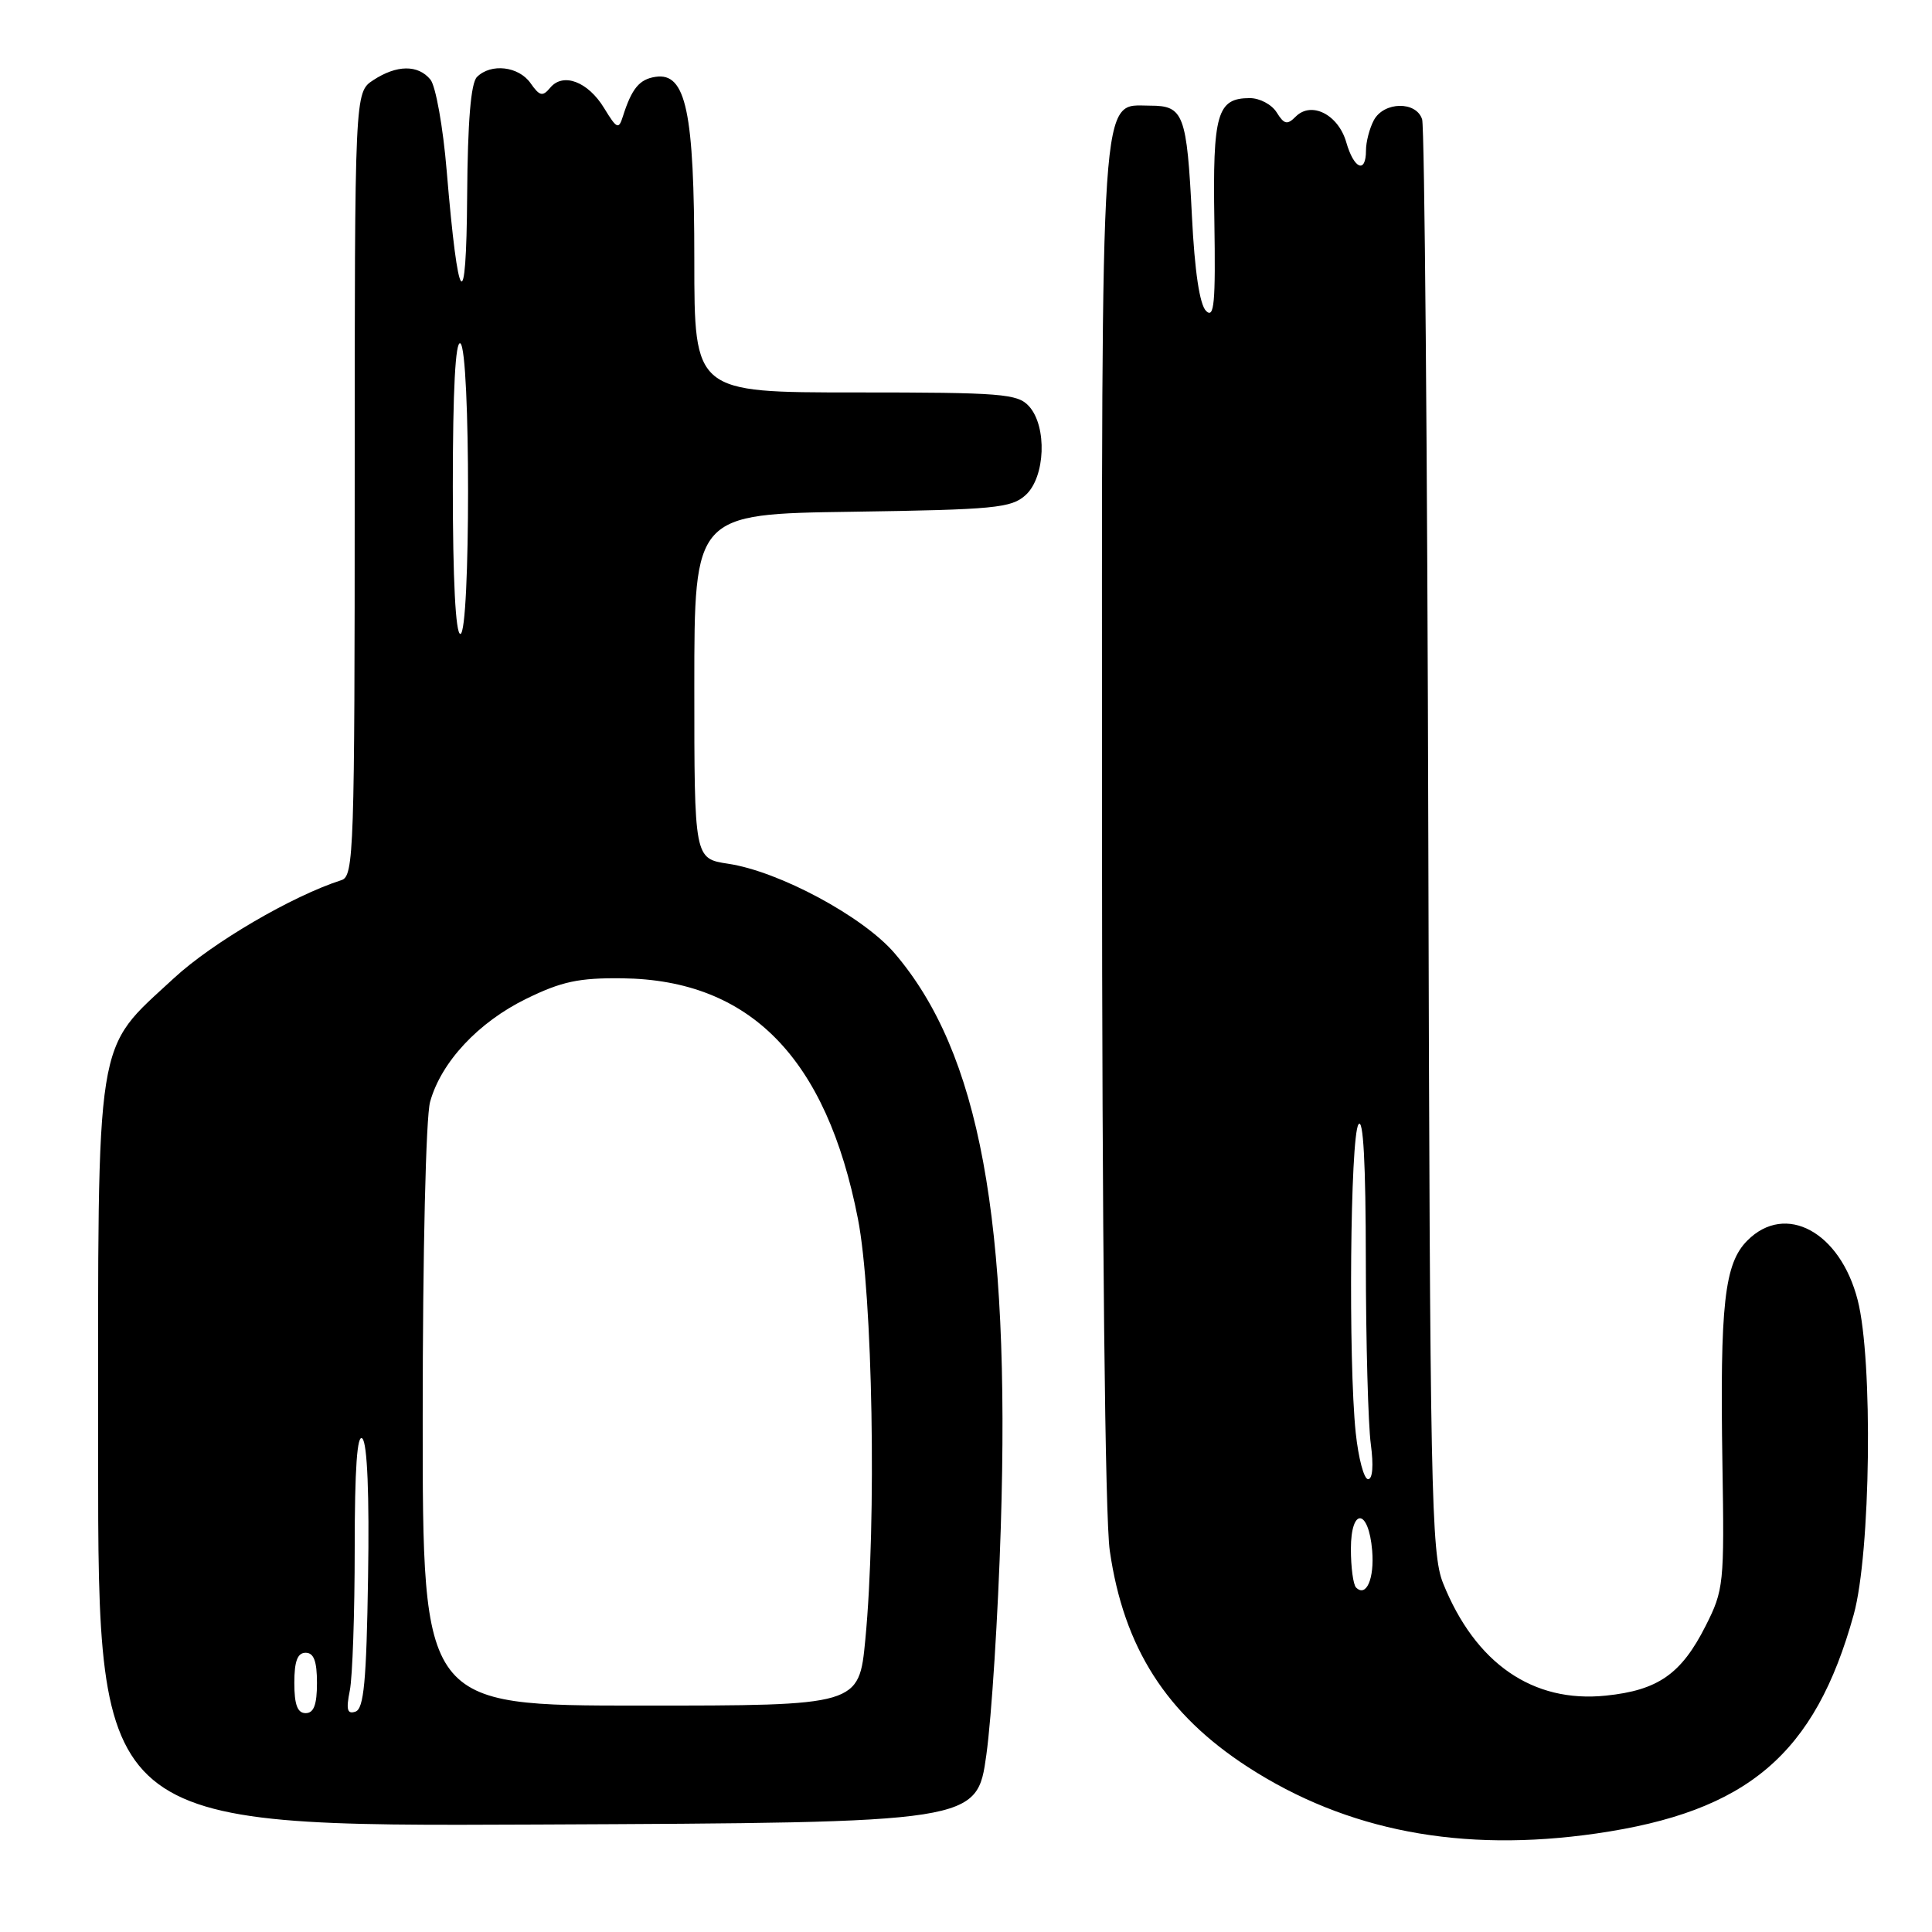 <?xml version="1.0" encoding="UTF-8" standalone="no"?>
<!DOCTYPE svg PUBLIC "-//W3C//DTD SVG 1.1//EN" "http://www.w3.org/Graphics/SVG/1.1/DTD/svg11.dtd" >
<svg xmlns="http://www.w3.org/2000/svg" xmlns:xlink="http://www.w3.org/1999/xlink" version="1.1" viewBox="0 0 256 256">
 <g >
 <path fill="currentColor"
d=" M 211.50 242.95 C 231.57 240.06 240.50 232.46 245.63 213.93 C 247.88 205.79 248.20 180.23 246.15 172.26 C 243.83 163.22 236.59 159.31 231.54 164.37 C 228.49 167.42 227.89 172.78 228.23 194.00 C 228.49 209.88 228.41 210.69 226.00 215.45 C 222.78 221.82 219.70 223.97 212.78 224.68 C 203.10 225.68 195.48 220.41 191.21 209.77 C 189.64 205.86 189.48 197.55 189.26 111.57 C 189.13 59.91 188.76 16.83 188.44 15.82 C 187.67 13.37 183.37 13.45 182.04 15.93 C 181.47 17.00 181.00 18.80 181.00 19.93 C 181.00 23.06 179.41 22.41 178.39 18.86 C 177.34 15.19 173.78 13.37 171.70 15.44 C 170.57 16.58 170.16 16.49 169.17 14.90 C 168.52 13.85 166.92 13.00 165.61 13.00 C 161.27 13.00 160.68 15.04 160.91 29.29 C 161.08 40.18 160.89 42.27 159.81 41.20 C 158.96 40.36 158.30 35.94 157.94 28.70 C 157.26 15.12 156.84 14.00 152.42 14.00 C 145.71 14.00 146.00 9.66 146.02 109.20 C 146.03 163.76 146.43 201.21 147.05 205.47 C 148.90 218.32 154.54 227.14 165.35 234.14 C 178.45 242.62 193.66 245.52 211.50 242.95 Z  M 130.70 232.50 C 131.39 227.55 132.25 213.99 132.61 202.37 C 133.89 161.56 129.80 139.47 118.53 126.30 C 114.37 121.45 103.24 115.46 96.48 114.45 C 92.00 113.77 92.00 113.77 92.00 90.94 C 92.00 68.11 92.00 68.11 112.90 67.81 C 131.79 67.53 134.00 67.32 135.90 65.60 C 138.52 63.22 138.77 56.51 136.35 53.83 C 134.84 52.17 132.75 52.00 113.35 52.00 C 92.00 52.00 92.00 52.00 92.00 34.47 C 92.00 14.80 90.90 9.58 86.87 10.18 C 84.72 10.50 83.71 11.72 82.53 15.44 C 81.98 17.19 81.73 17.08 80.06 14.34 C 77.92 10.81 74.61 9.56 72.90 11.63 C 71.90 12.83 71.50 12.74 70.30 11.02 C 68.73 8.78 65.05 8.35 63.20 10.20 C 62.39 11.01 61.97 16.09 61.90 25.95 C 61.79 42.20 60.72 40.91 59.19 22.65 C 58.71 16.84 57.73 11.38 57.03 10.54 C 55.39 8.55 52.57 8.58 49.46 10.62 C 47.00 12.23 47.00 12.23 47.00 64.15 C 47.00 112.71 46.89 116.10 45.25 116.62 C 38.73 118.71 28.13 124.91 23.06 129.60 C 12.47 139.41 13.00 136.08 13.00 192.82 C 13.00 242.02 13.00 242.02 71.23 241.76 C 129.45 241.50 129.45 241.50 130.70 232.50 Z  M 179.68 210.35 C 179.31 209.97 179.00 207.68 179.00 205.25 C 179.00 199.70 181.35 199.87 181.82 205.46 C 182.13 209.19 181.03 211.70 179.68 210.35 Z  M 179.64 189.85 C 178.65 180.38 178.91 150.68 180.00 149.00 C 180.64 148.00 180.97 154.08 180.98 167.11 C 180.99 177.90 181.29 188.81 181.64 191.36 C 182.02 194.19 181.88 196.00 181.28 196.00 C 180.73 196.00 180.00 193.23 179.64 189.85 Z  M 39.00 223.00 C 39.00 220.11 39.42 219.00 40.50 219.00 C 41.58 219.00 42.00 220.11 42.00 223.00 C 42.00 225.89 41.58 227.00 40.50 227.00 C 39.42 227.00 39.00 225.89 39.00 223.00 Z  M 46.35 224.01 C 46.71 222.22 47.00 213.74 47.00 205.17 C 47.00 194.54 47.33 189.93 48.02 190.62 C 48.67 191.27 48.95 198.12 48.77 208.99 C 48.56 222.80 48.21 226.43 47.10 226.80 C 46.01 227.17 45.84 226.55 46.35 224.01 Z  M 56.01 187.75 C 56.01 166.02 56.43 147.99 56.99 146.00 C 58.45 140.73 63.38 135.45 69.74 132.34 C 74.42 130.05 76.70 129.56 82.47 129.63 C 99.38 129.83 109.52 140.18 113.68 161.50 C 115.64 171.51 116.17 201.57 114.66 217.25 C 113.82 226.00 113.82 226.00 84.91 226.00 C 56.00 226.00 56.00 226.00 56.01 187.75 Z  M 60.00 64.44 C 60.00 51.66 60.35 45.10 61.00 45.50 C 62.36 46.34 62.36 84.00 61.00 84.00 C 60.37 84.00 60.00 76.81 60.00 64.44 Z "/>
</g>
</svg>